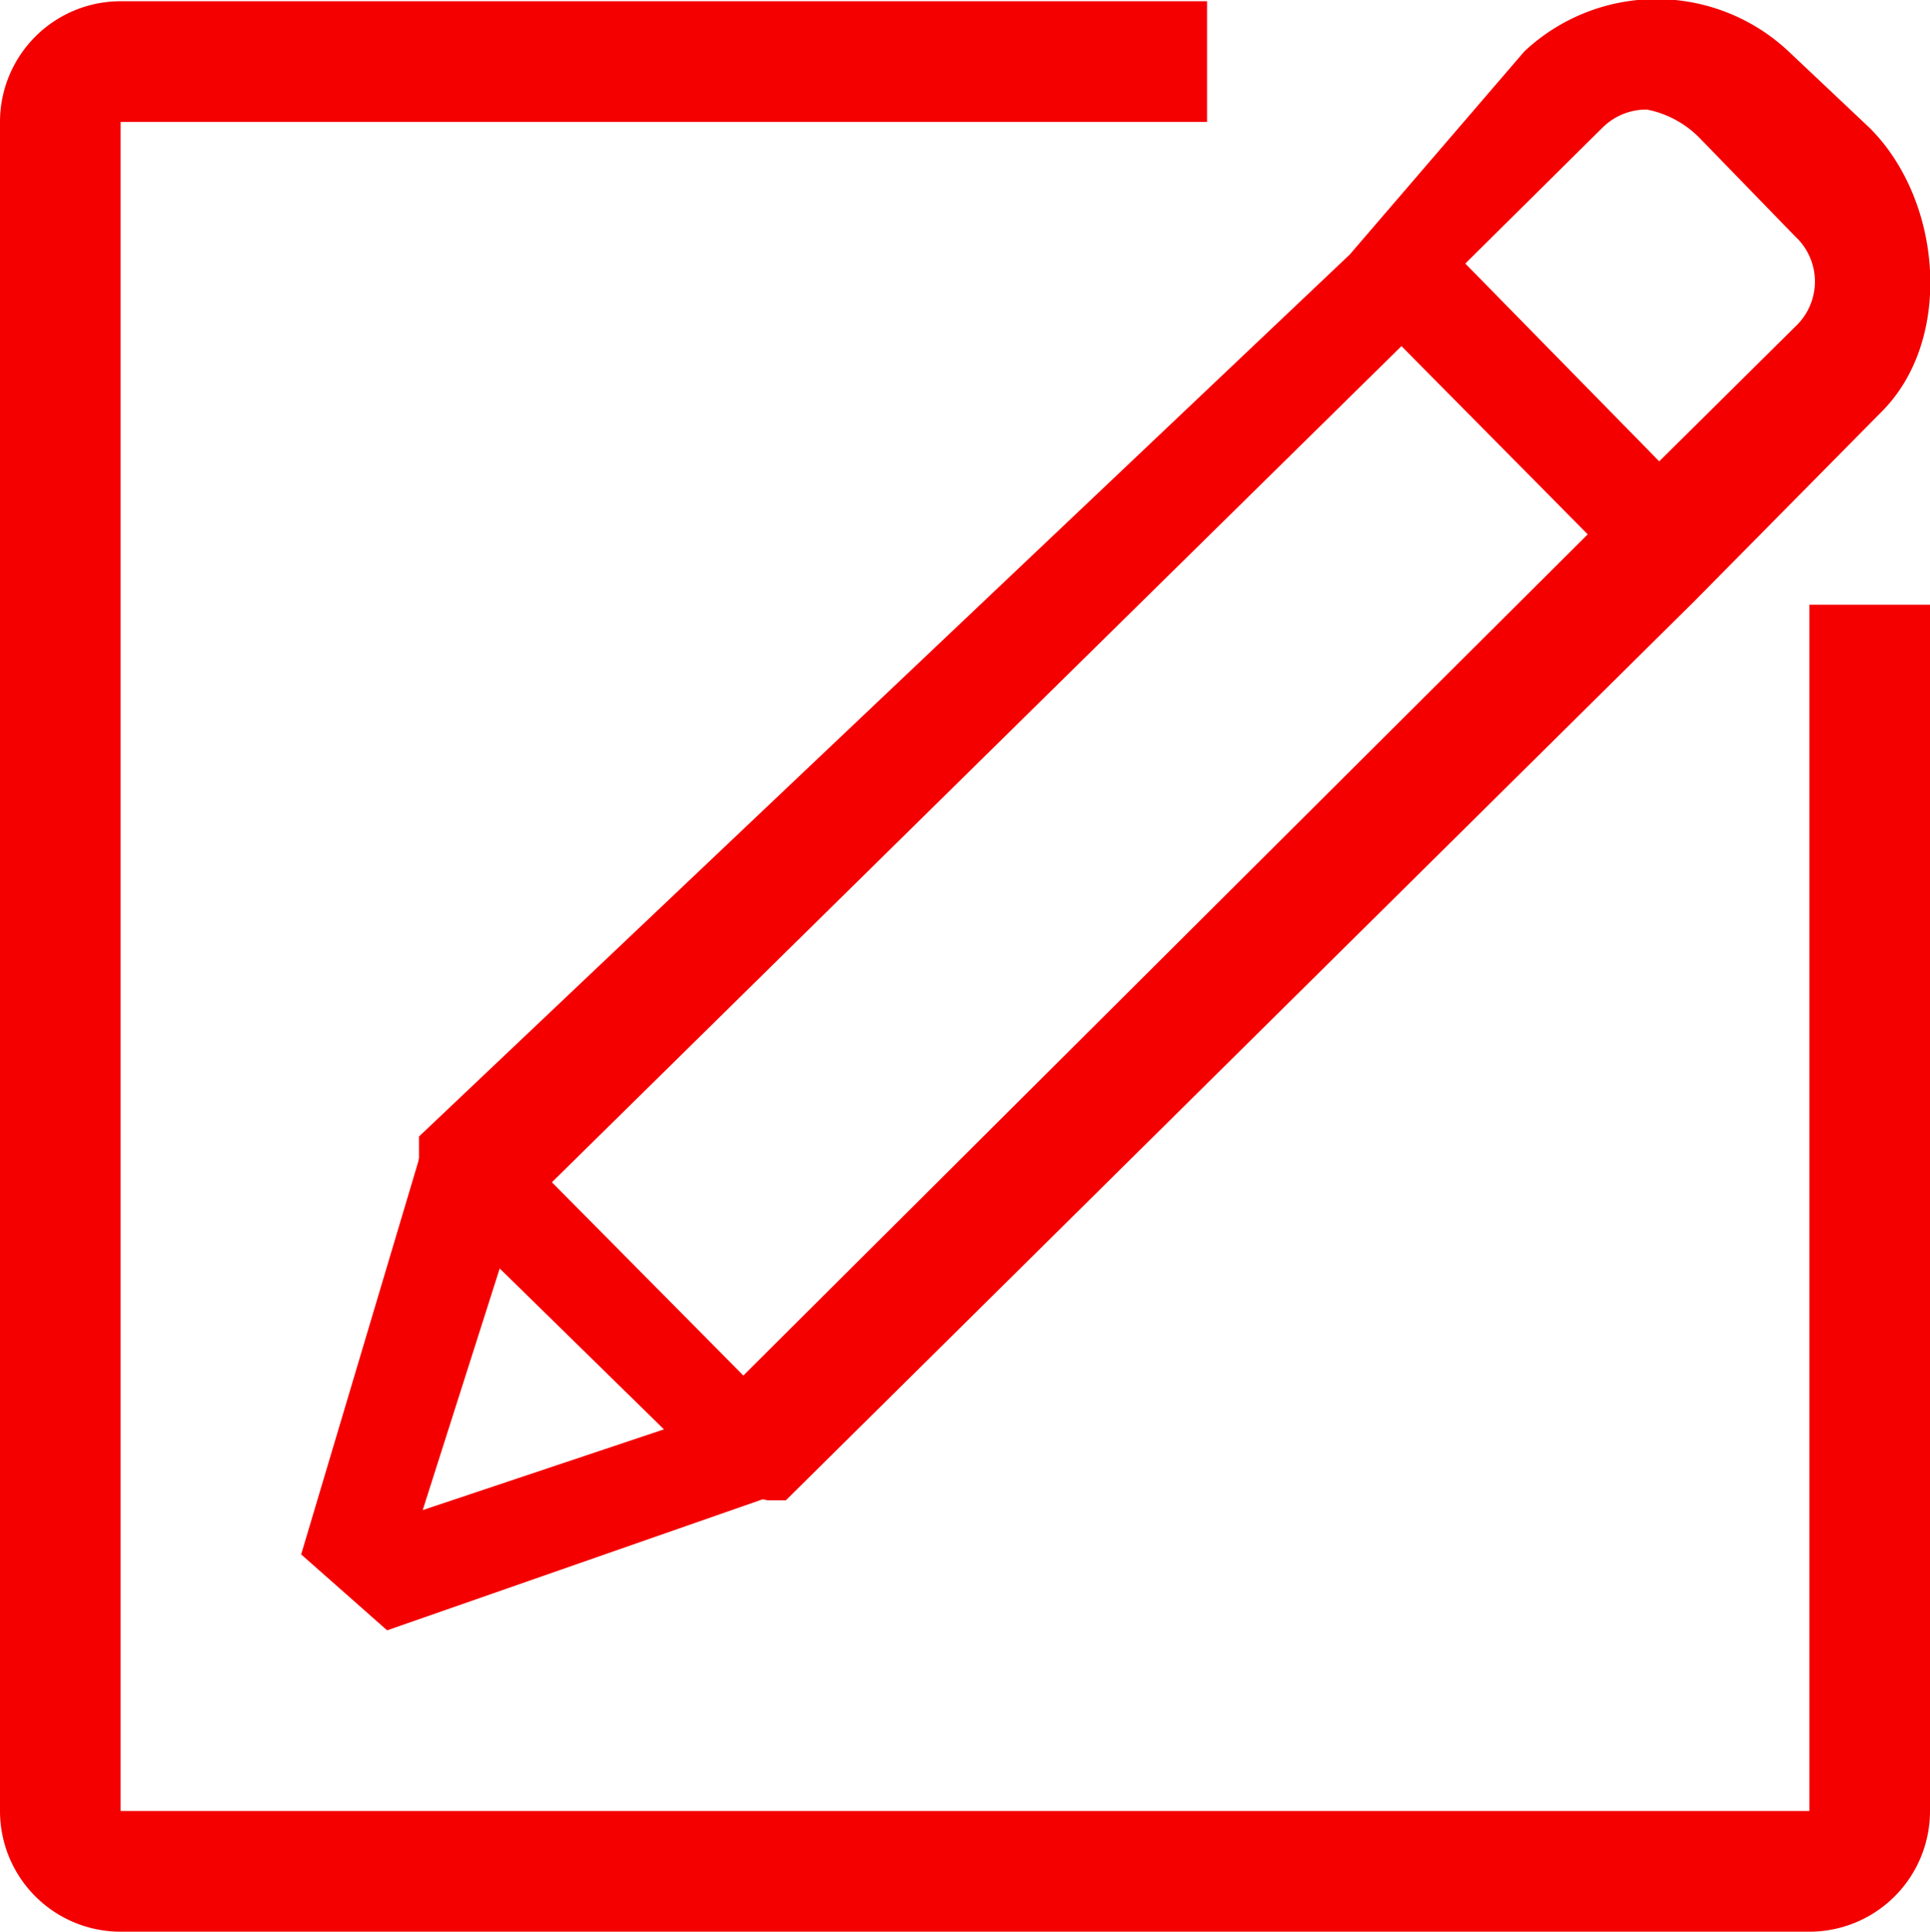<svg xmlns="http://www.w3.org/2000/svg" width="48" height="48.031" viewBox="0 0 48 48.031">
  <defs>
    <style>
      .cls-1 {
        fill: #f40000;
        fill-rule: evenodd;
      }
    </style>
  </defs>
  <path id="_65-document_-_compose_pencil_write_" data-name="65-document - compose pencil write " class="cls-1" d="M663,863H621a3,3,0,0,1-3-3V818a3,3,0,0,1,3-3h27.02v3H621v42h42V830.007h3V860A3,3,0,0,1,663,863Zm-2.854-33.088-22.6,22.361h-0.459l-0.117-.025-9.342,3.259-2.138-1.888,2.912-9.766,0.018-.091v-0.534L651.567,821.3l4.344-5.052a4.8,4.8,0,0,1,6.573,0l2.013,1.9c1.811,1.8,2.1,5.277.286,7.072Zm-31.633,22.605,6-2.008-4.085-4Zm3.213-8.152,4.762,4.806,21-20.916-4.633-4.68Zm30.959-23.479-2.393-2.464a2.515,2.515,0,0,0-1.333-.729,1.546,1.546,0,0,0-1.1.446l-3.416,3.383,4.823,4.918,3.418-3.383A1.528,1.528,0,0,0,662.685,820.883Z" transform="translate(-618 -814.969)"/>
</svg>
